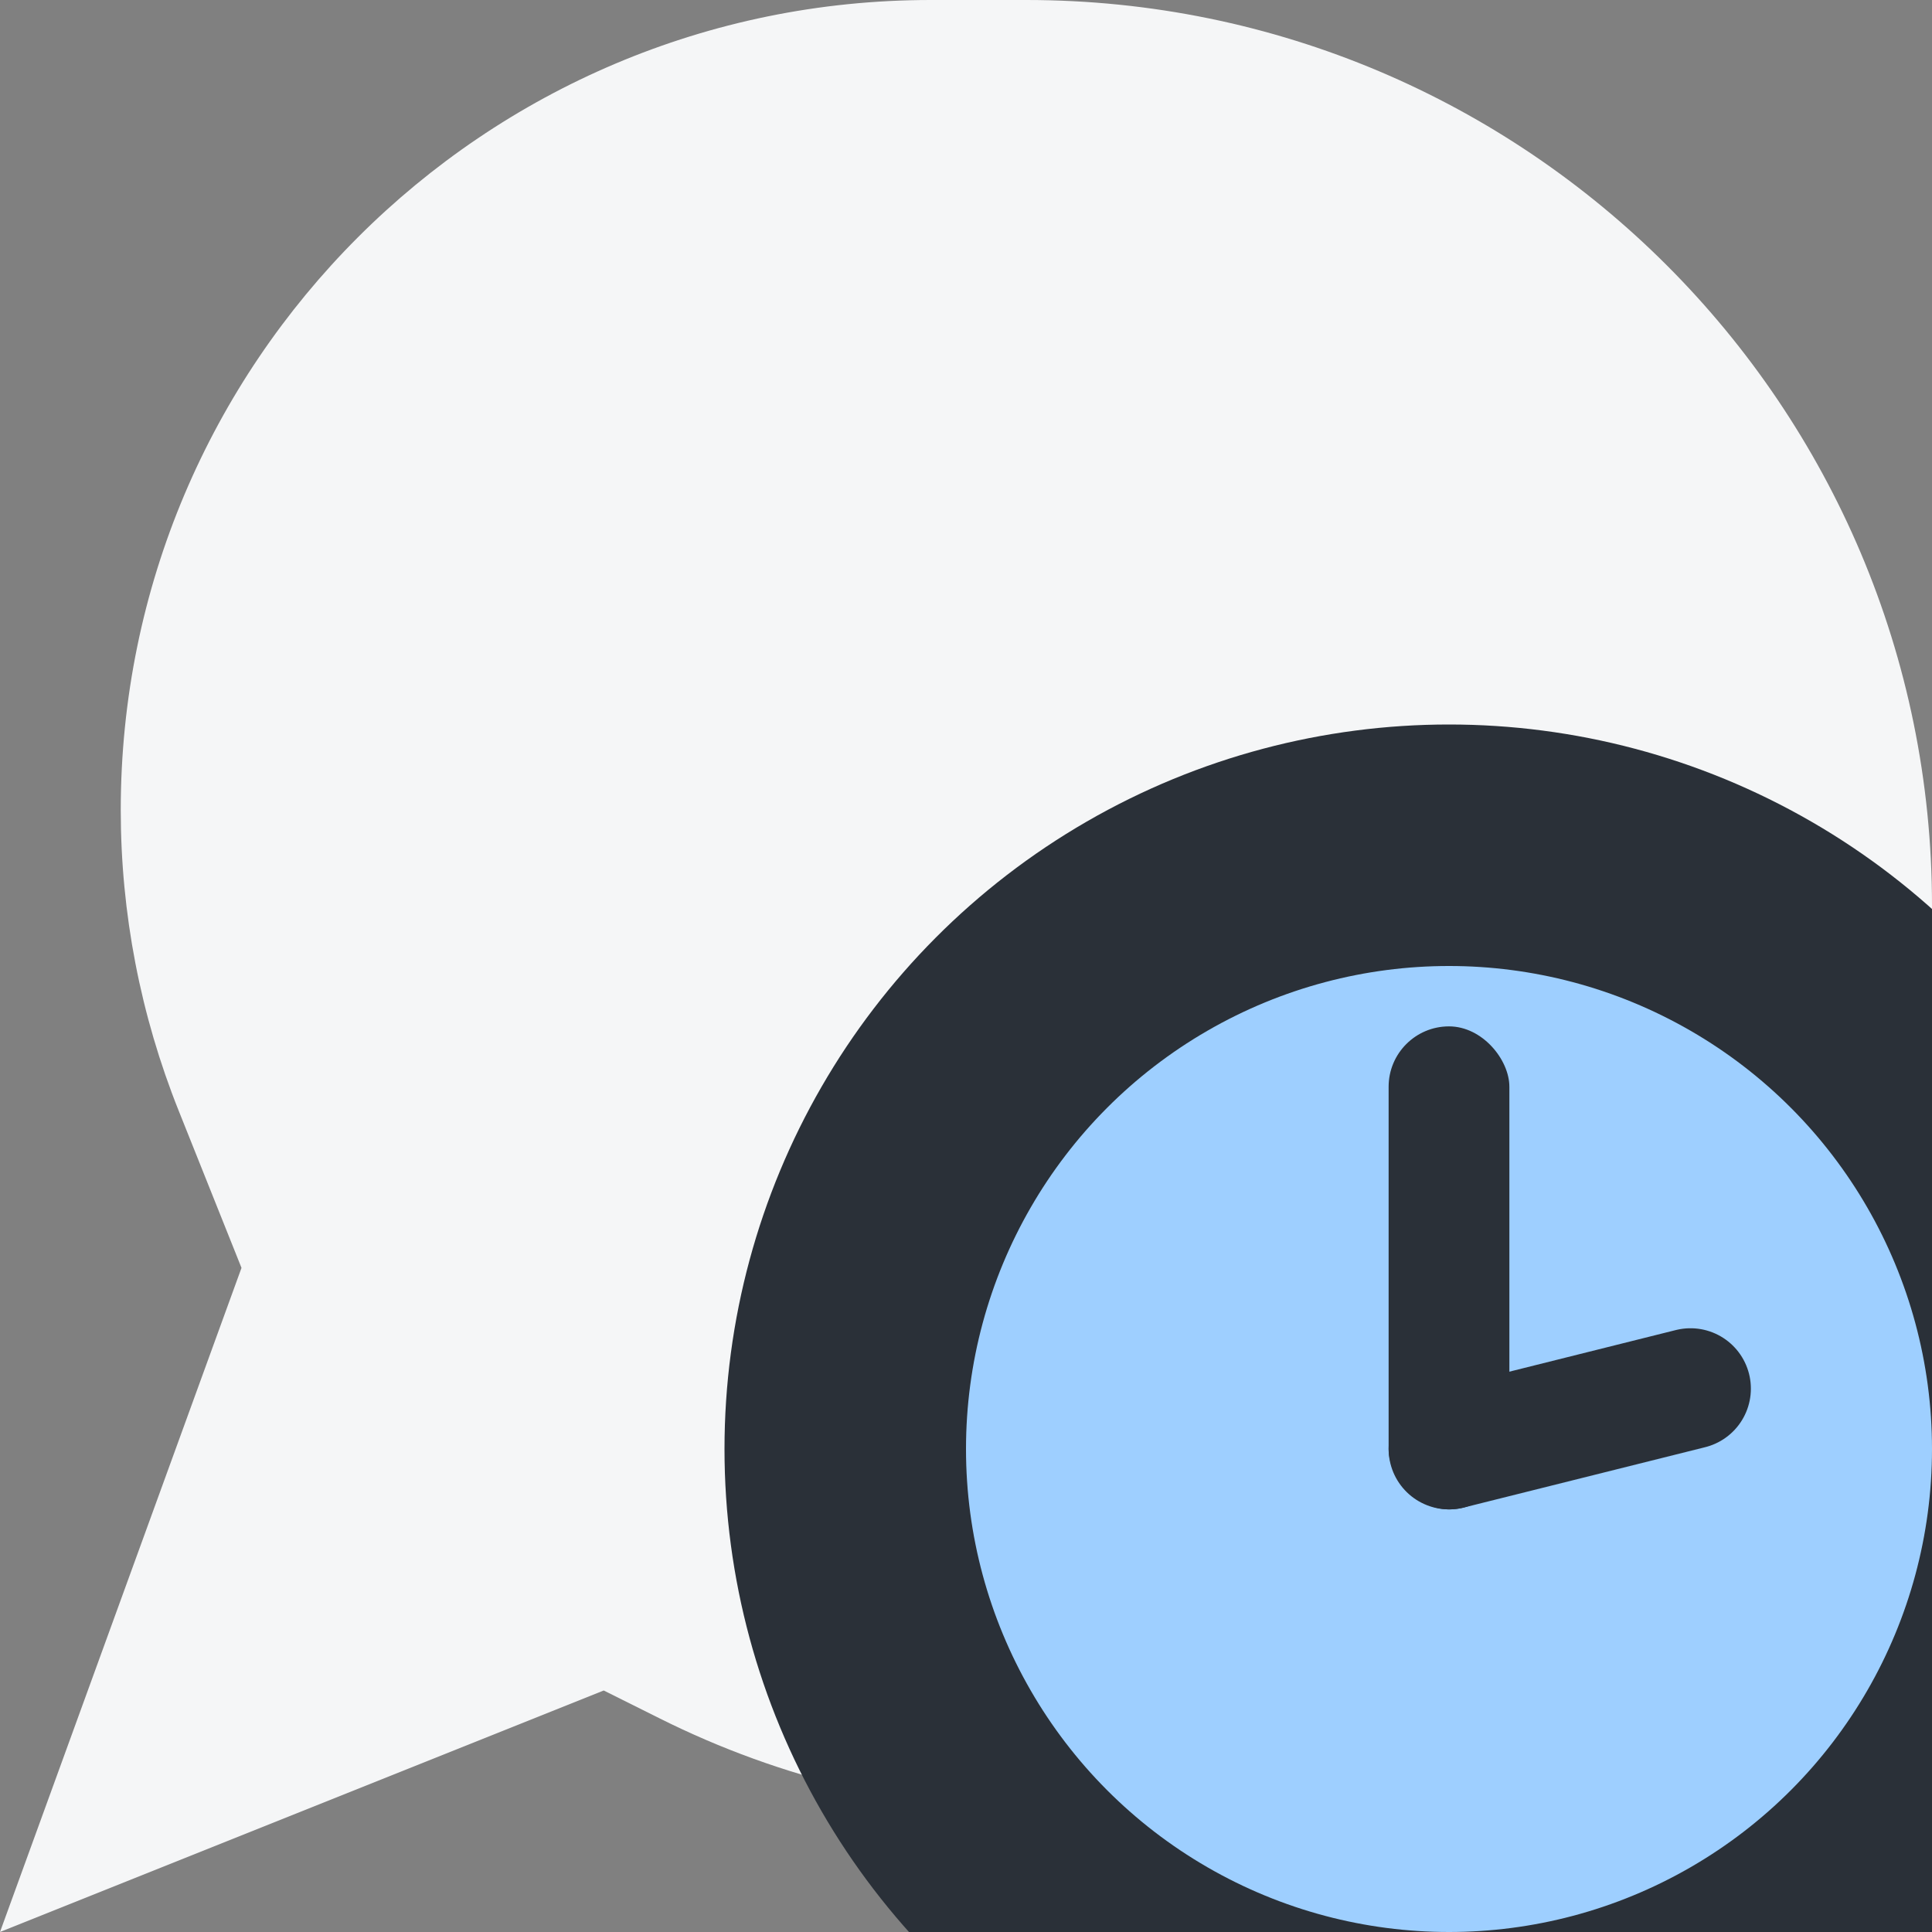 <svg width="16" height="16" viewBox="0 0 16 16" fill="none" xmlns="http://www.w3.org/2000/svg">
<rect x="0" y="0" width="16" height="16" fill="#808080" stroke="none"/>
<g clip-path="url(#clip0_70_5494)">
<g clip-path="url(#clip1_70_5494)">
<path d="M2 10.5L0 16L5 14L5.463 14.231C6.474 14.737 7.588 15 8.719 15C12.74 15 16 11.74 16 7.719V7.5C16 3.358 12.642 0 8.5 0H7.708C4.003 0 1 3.003 1 6.708C1 7.562 1.163 8.407 1.48 9.199L2 10.5Z" fill="#F5F6F7"/>
</g>
<g clip-path="url(#clip2_70_5494)">
<circle cx="12" cy="12" r="5" fill="#9ECFFF" stroke="#2A3038" stroke-width="2"/>
<rect x="11.5" y="8.5" width="1" height="4" rx="0.5" fill="#2A3038"/>
<path d="M12 12L14 11.5" stroke="#2A3038" stroke-linecap="round"/>
</g>
</g>
<defs>
<clipPath id="clip0_70_5494">
<rect width="16" height="16" fill="white"/>
</clipPath>
<clipPath id="clip1_70_5494">
<rect width="16" height="16" fill="white"/>
</clipPath>
<clipPath id="clip2_70_5494">
<rect width="10" height="10" fill="white" transform="translate(6 6)"/>
</clipPath>
</defs>
</svg>
